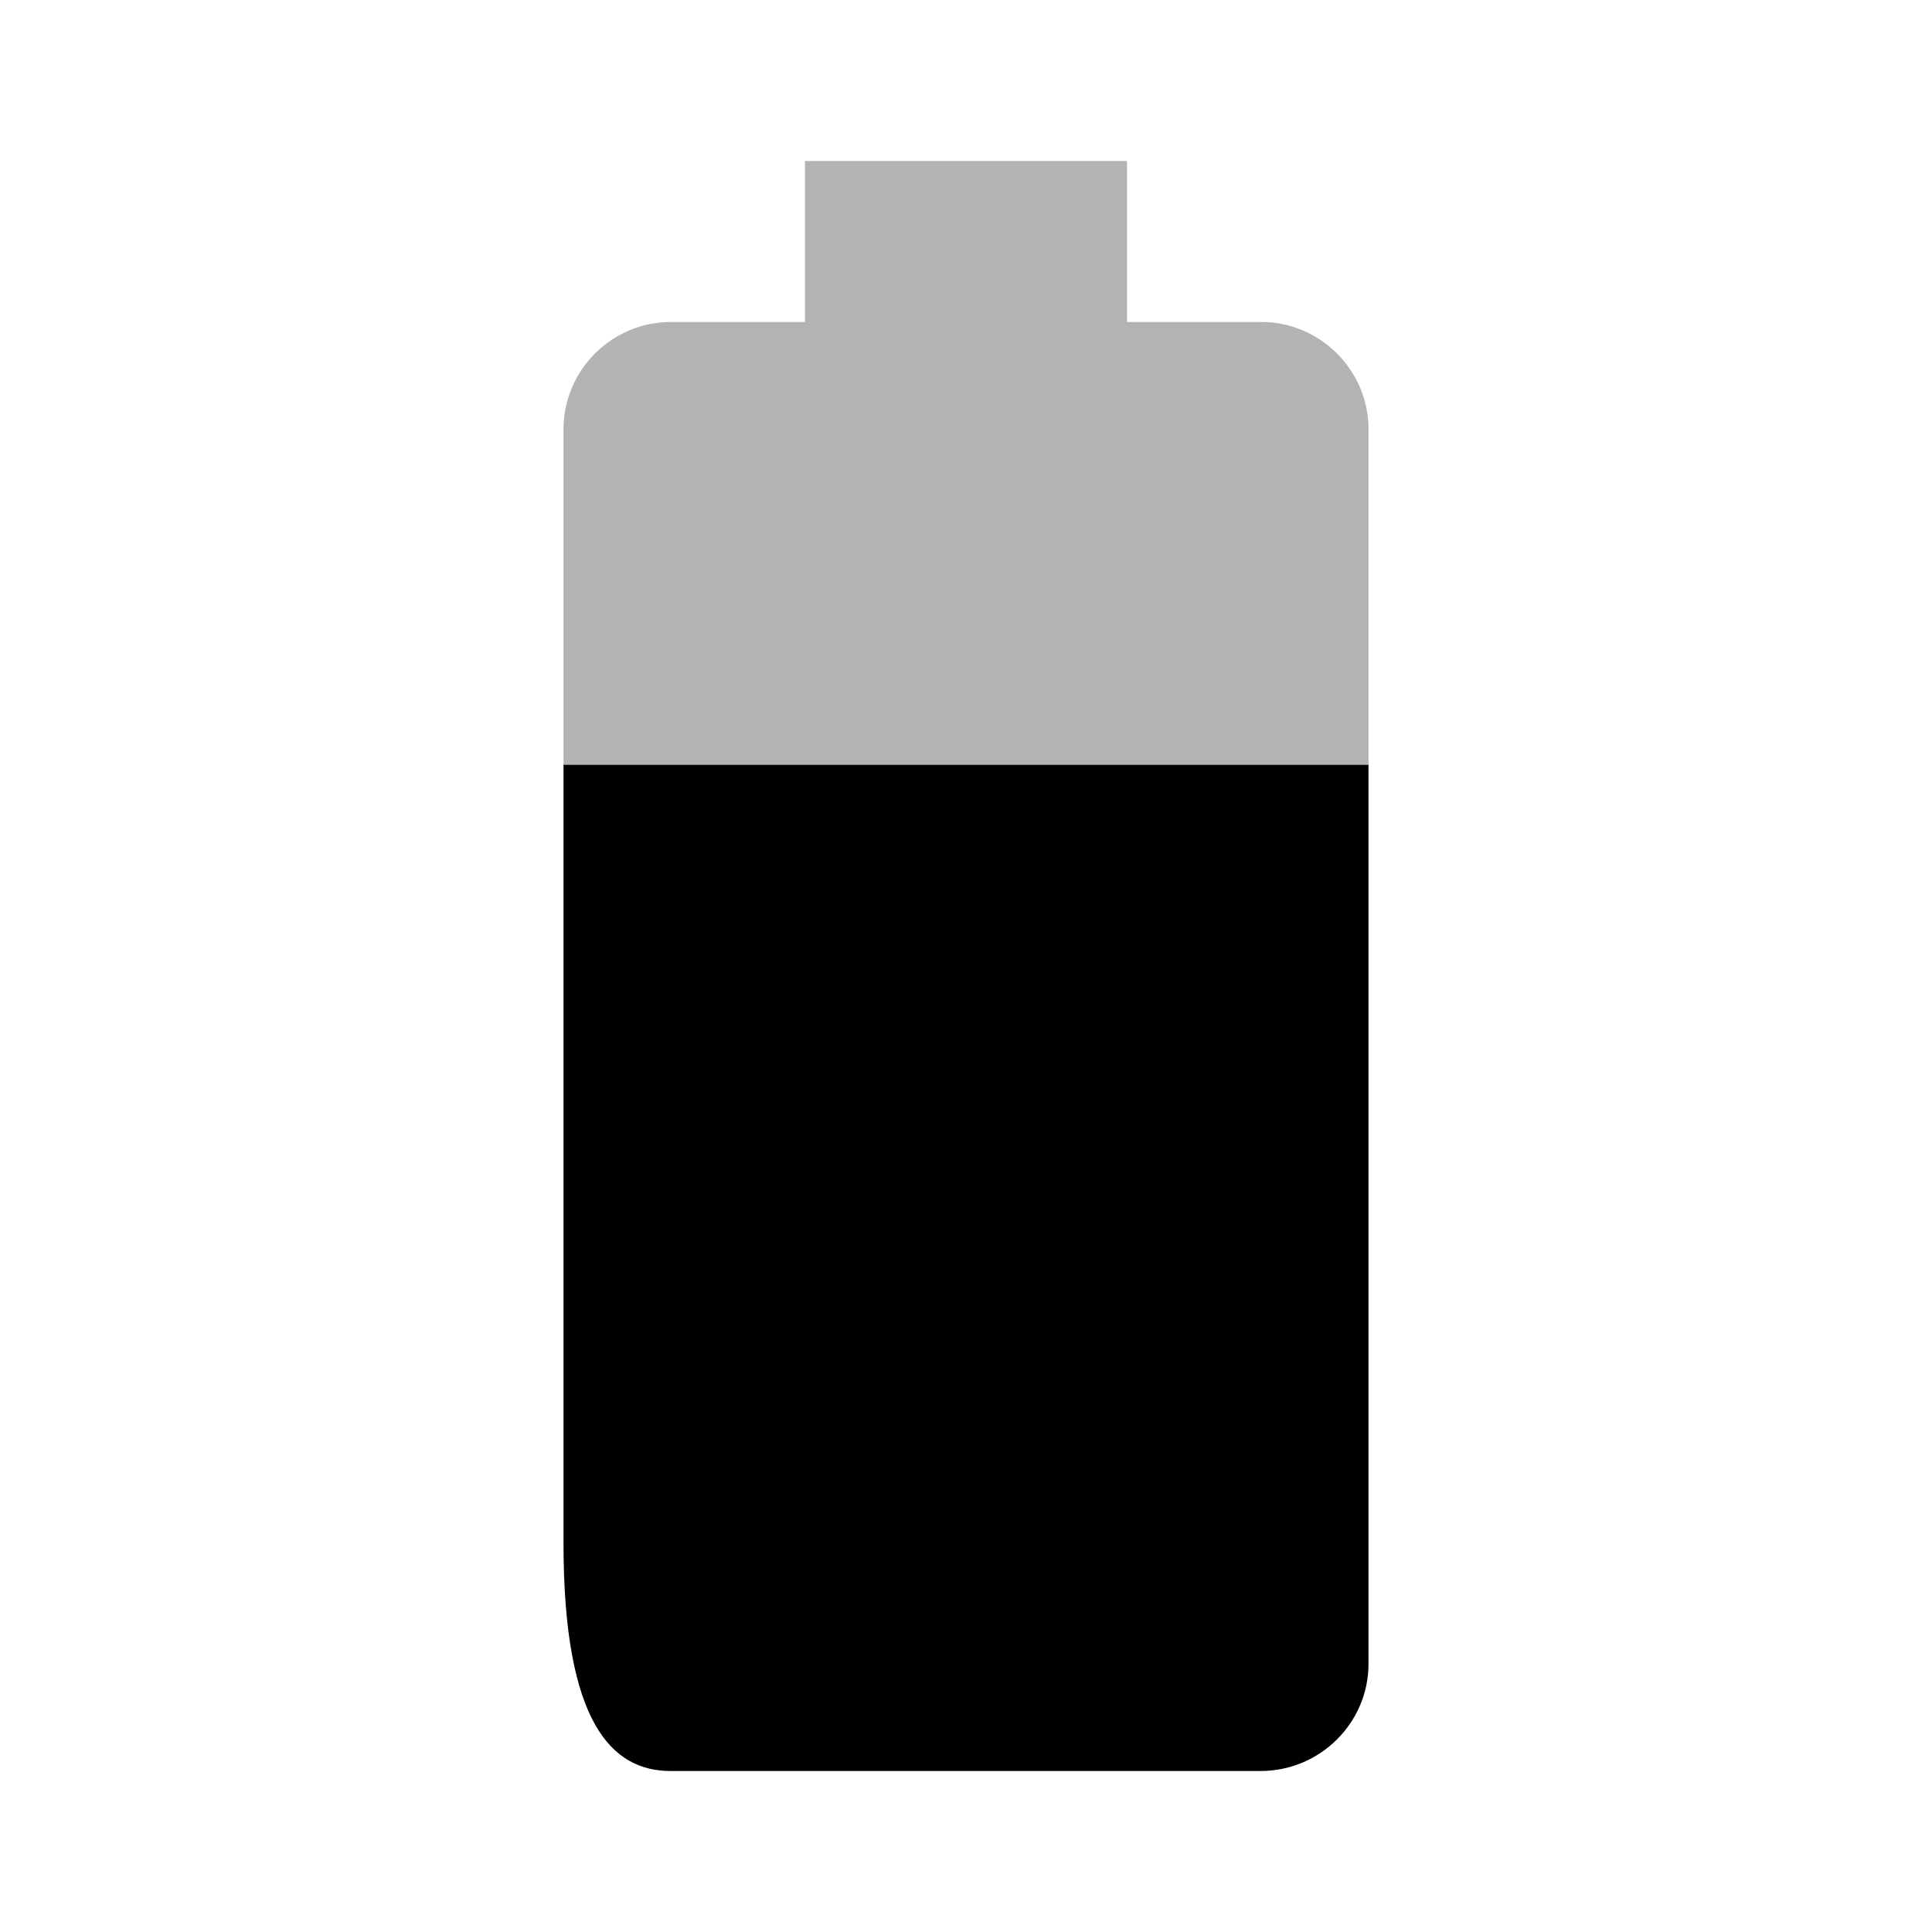 <svg xmlns="http://www.w3.org/2000/svg" width="24" height="24" viewBox="0 0 24 24">
    <path d="M0 0h24v24H0z" fill="none"/>
    <path fill-opacity=".3" d="M17 5.33C17 4.6 16.4 4 15.67 4H14V2h-4v2H8.33C7.6 4 7 4.6 7 5.33V9.5h10V5.33z"/>
    <path d="M7 9.5v9.67C7 21.4 7.6 22 8.33 22h7.33c.74 0 1.34-.6 1.34-1.33V9.5H7z"/>
</svg>
